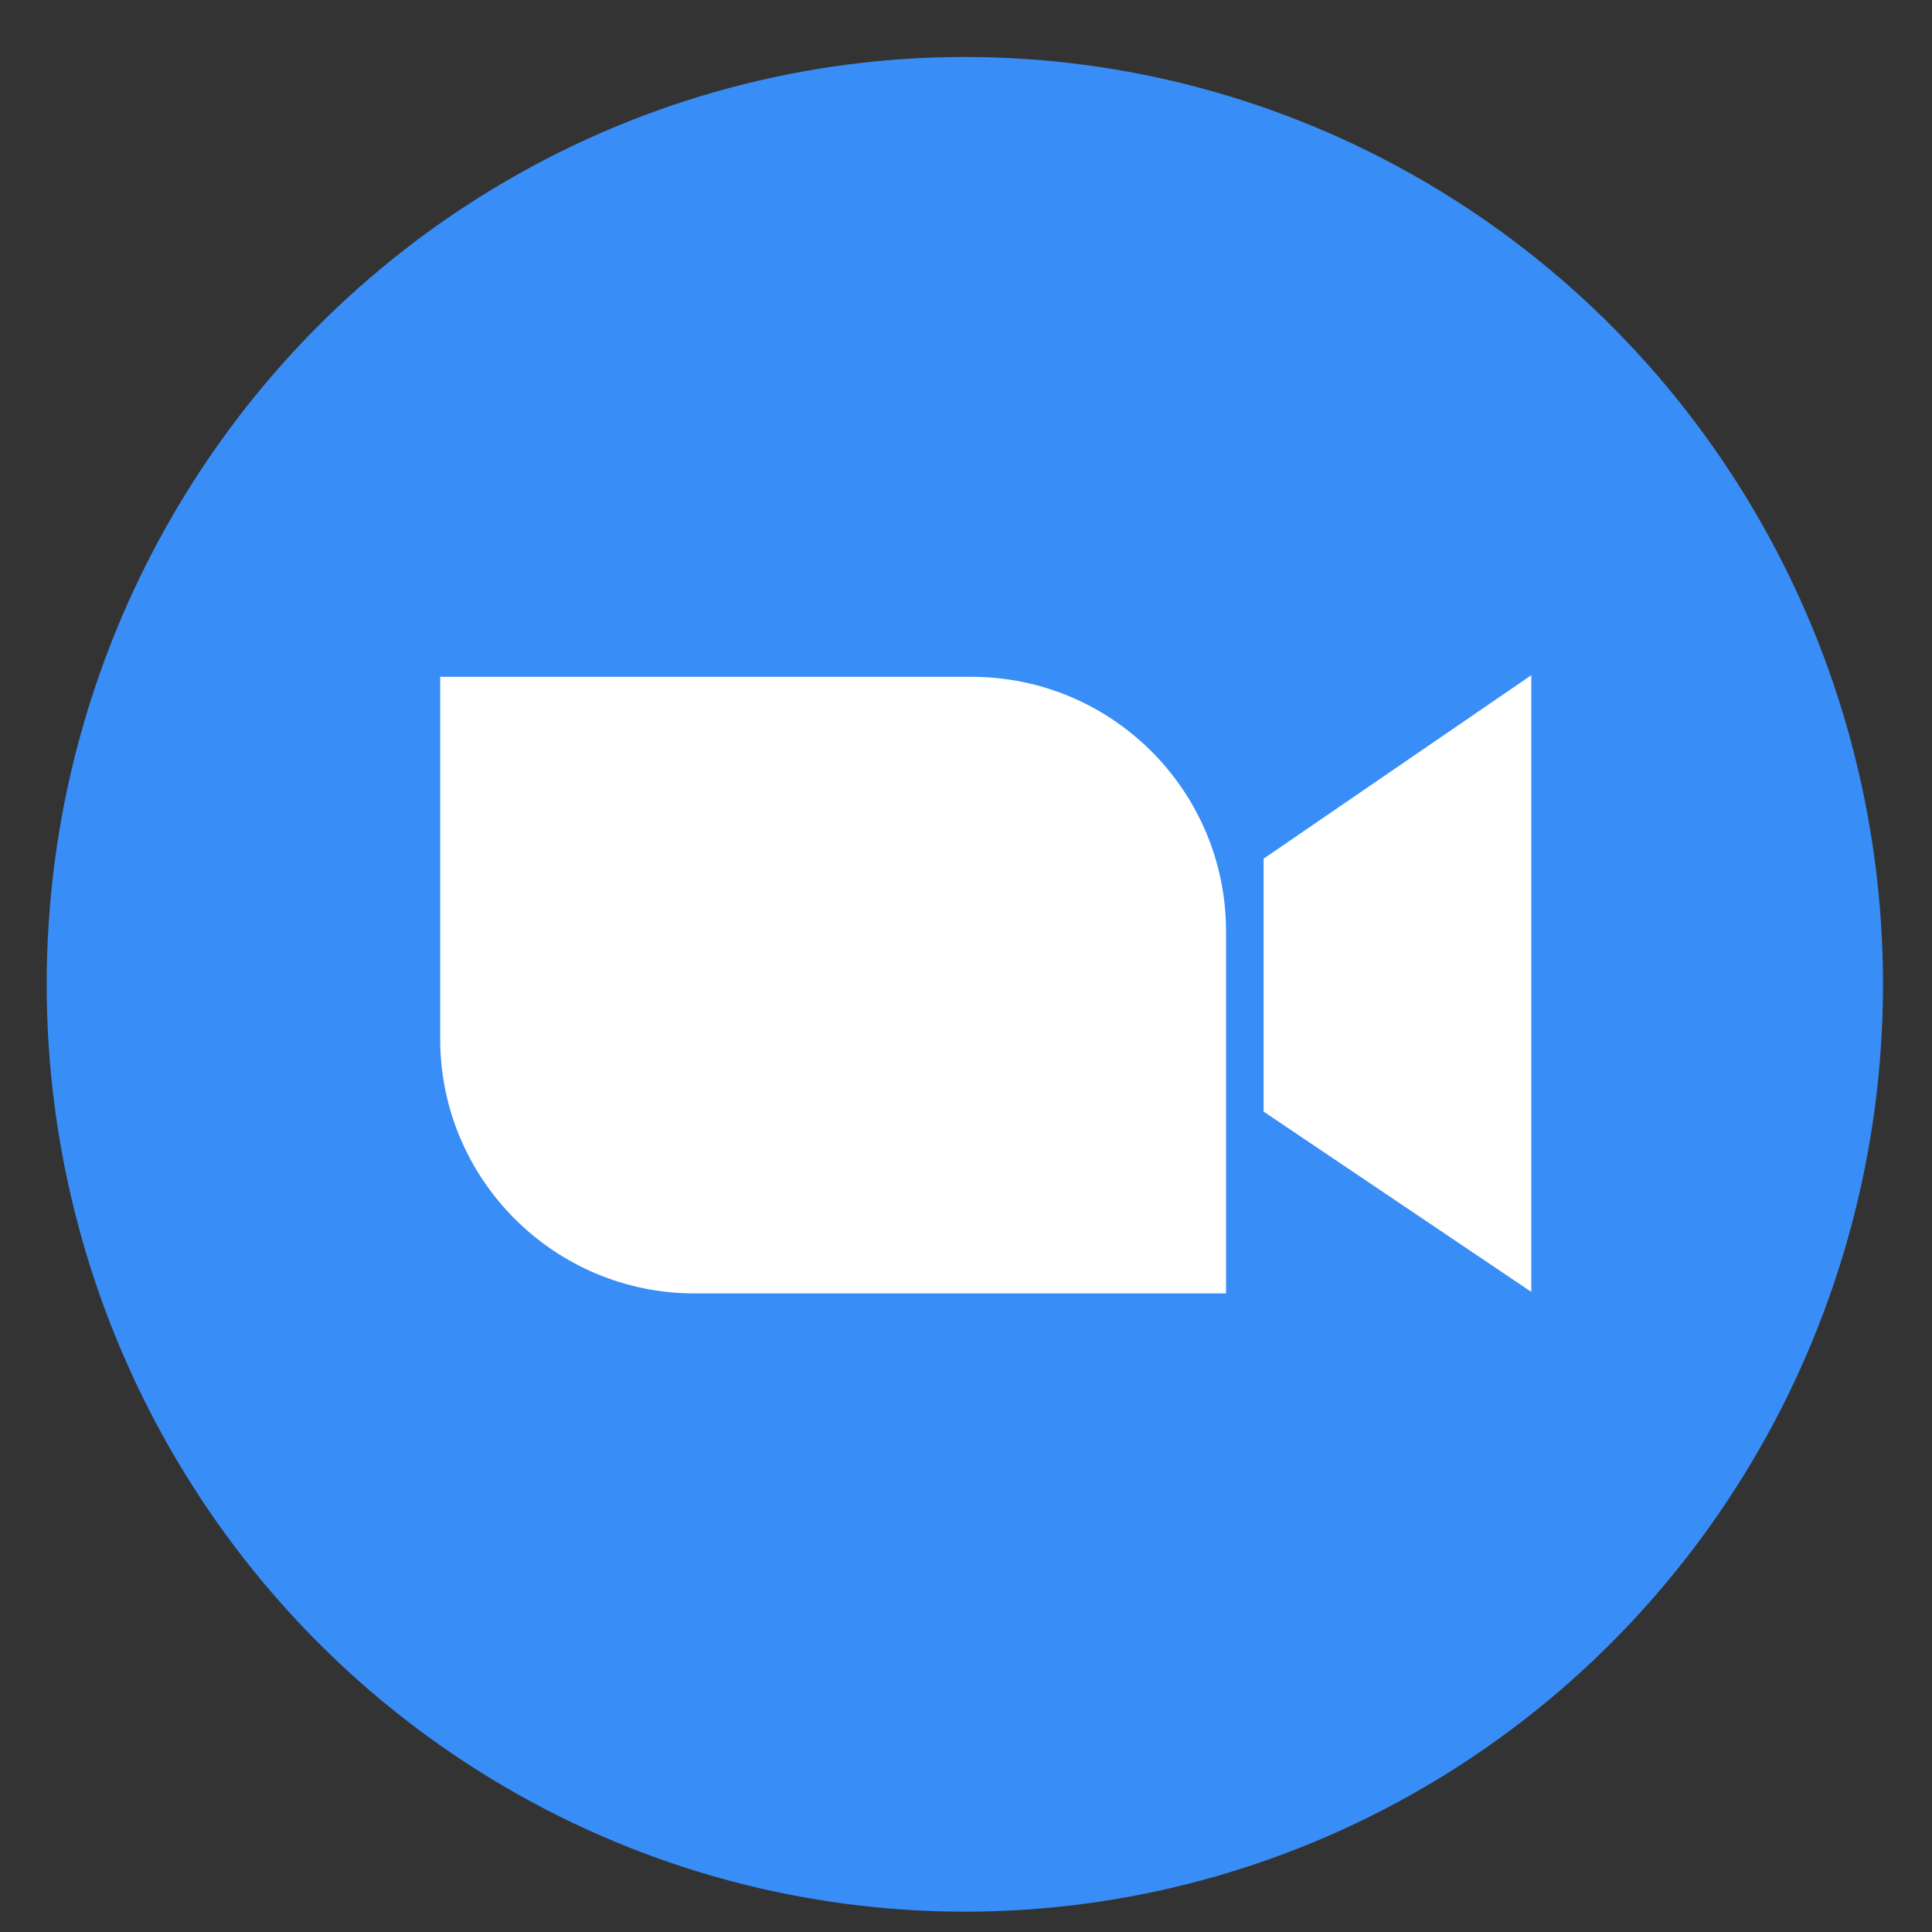 <svg width="25" height="25" viewBox="0 0 25 25" fill="none" xmlns="http://www.w3.org/2000/svg">
<rect x="0" y="0" width="25" height="25" fill="#333333" stroke="none"/>
<ellipse cx="12.485" cy="12.737" rx="11.881" ry="12" fill="#388DF7"/>
<path d="M16.351 14.384V11.111L19.815 8.737V16.717L16.351 14.384Z" fill="white"/>
<path d="M5.696 8.758H12.571C14.39 8.758 15.865 10.233 15.865 12.052V16.737H8.99C7.171 16.737 5.696 15.262 5.696 13.443V8.758Z" fill="white"/>
</svg>
